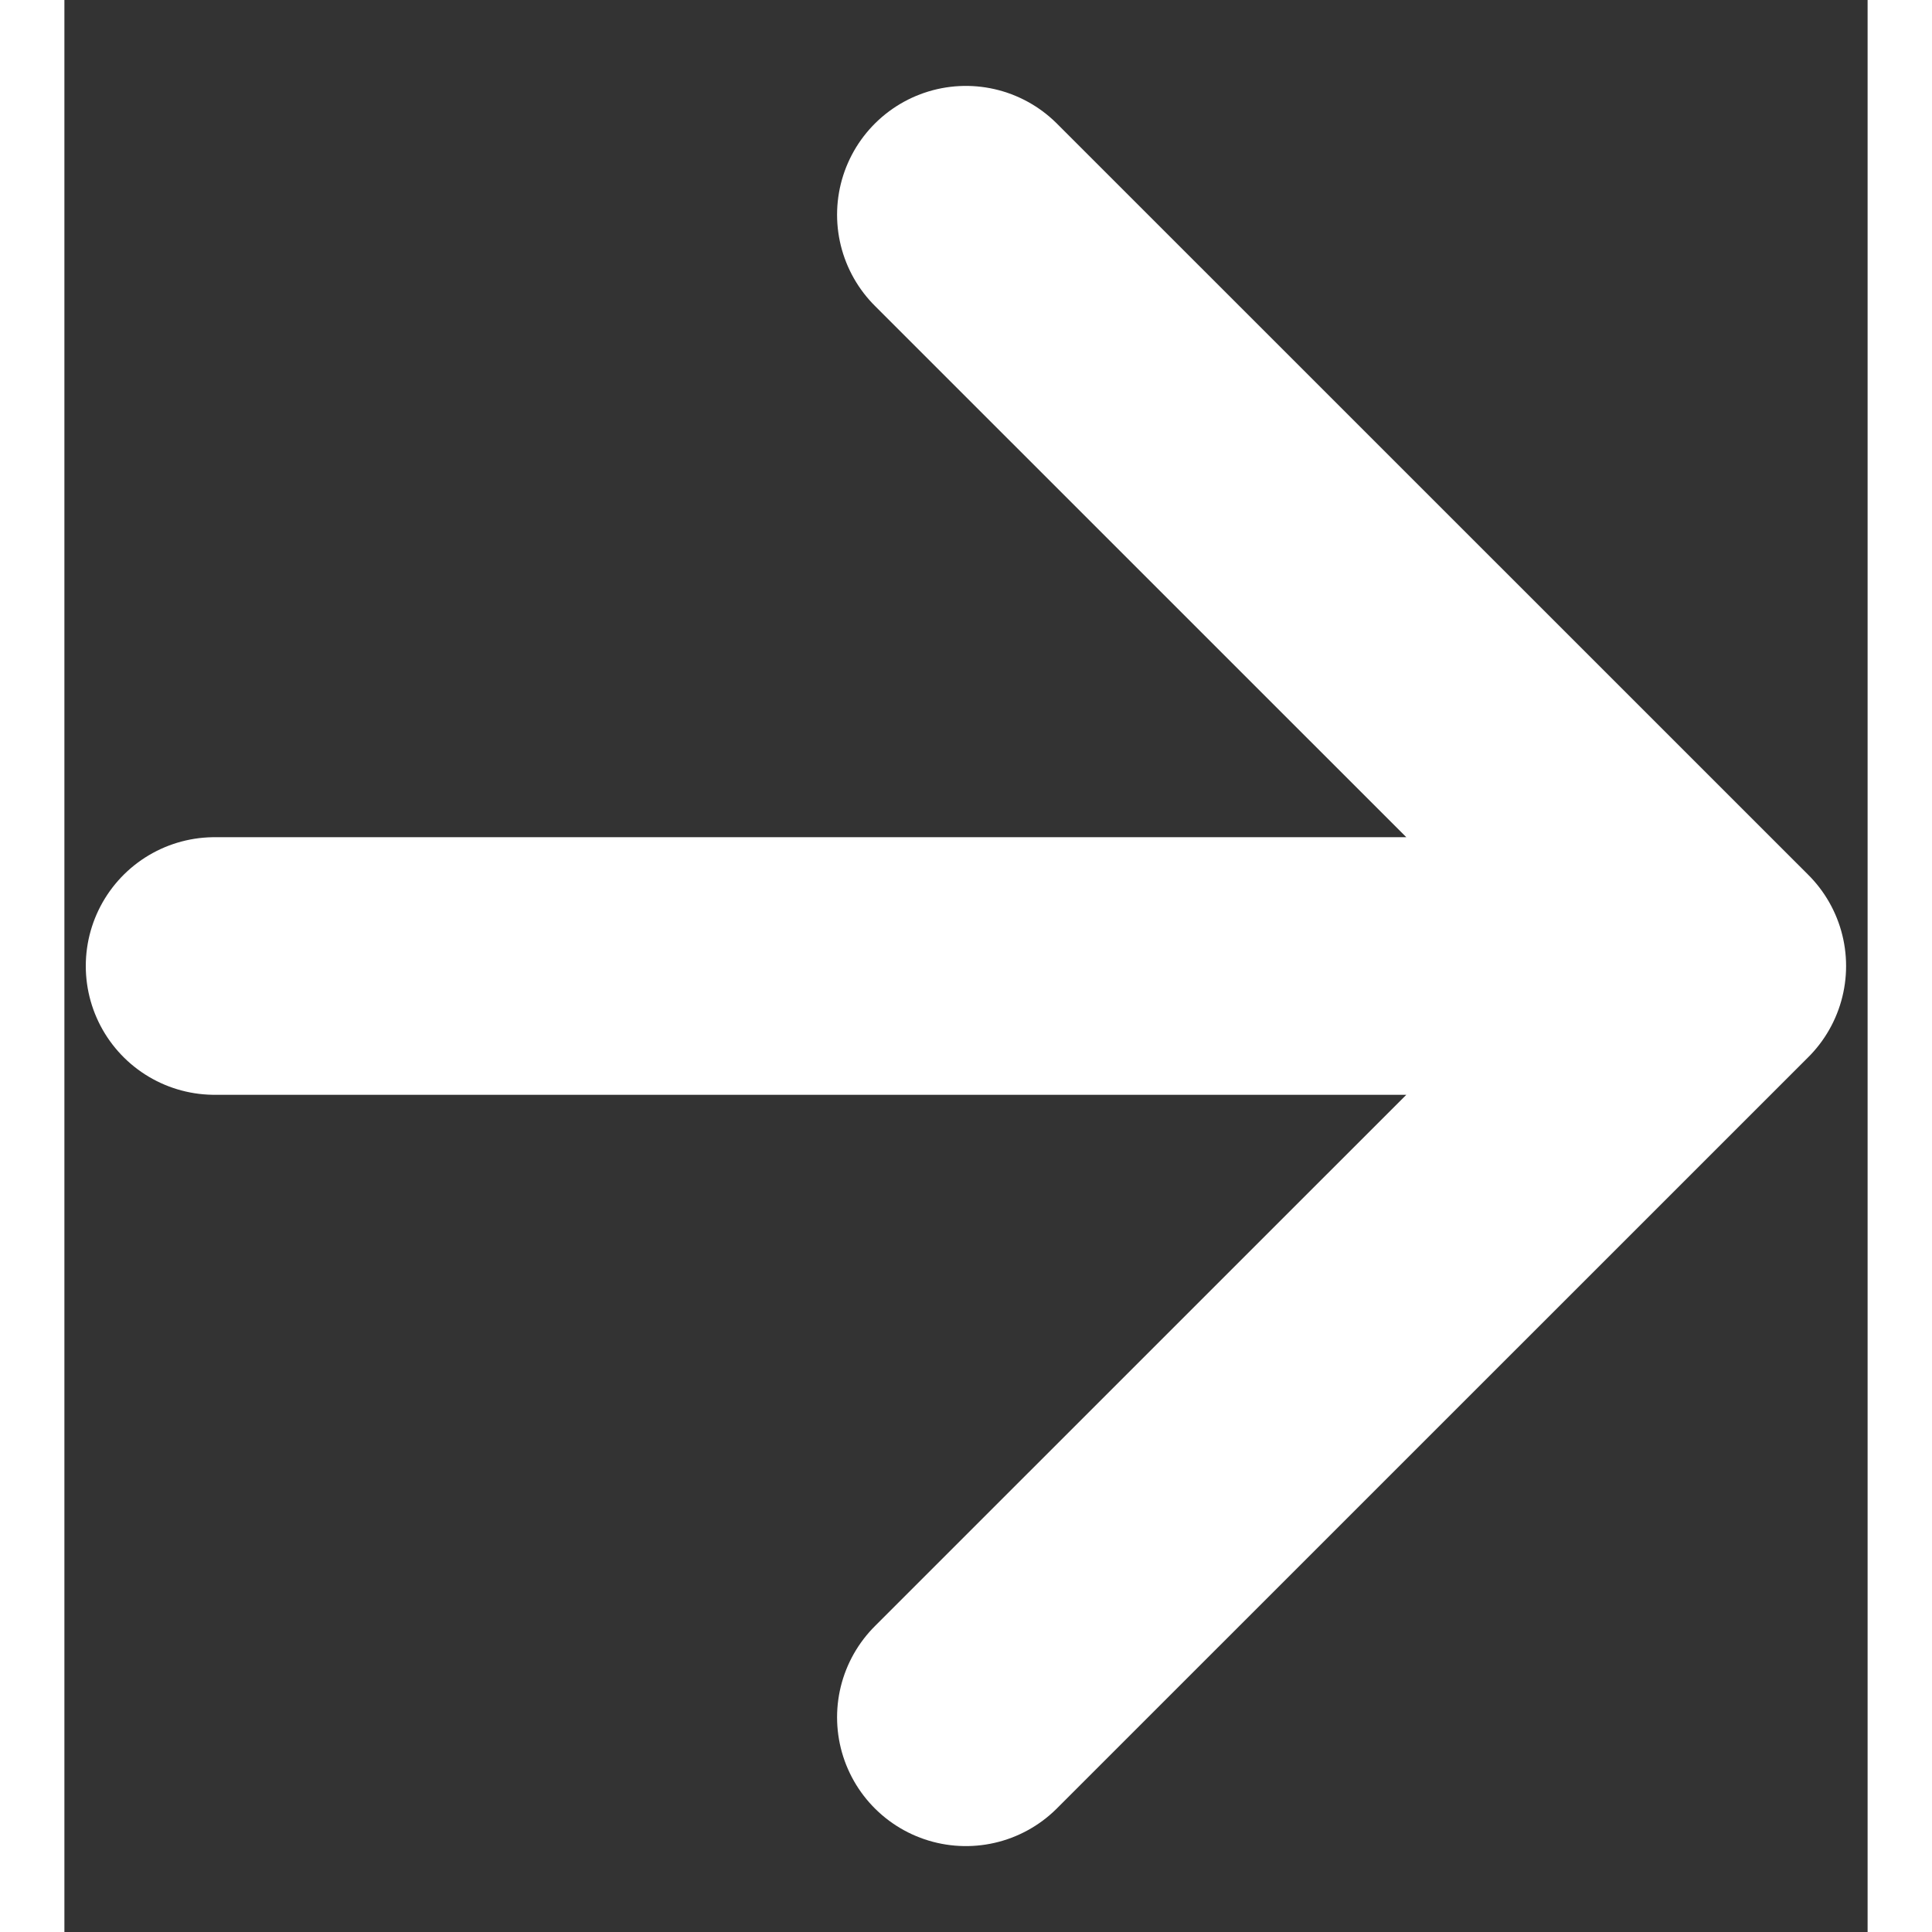 <svg width="15" height="15" viewBox="0 0 14 15" fill="none" xmlns="http://www.w3.org/2000/svg">
<rect x="0" y="0" width="14" height="15" fill="#333333" stroke="none"/>
<path d="M1.166 7.5H12.833M12.833 7.5L6.999 1.667M12.833 7.5L6.999 13.333" stroke="#ffffff" stroke-width="2" stroke-linecap="round" stroke-linejoin="round"/>
</svg>

